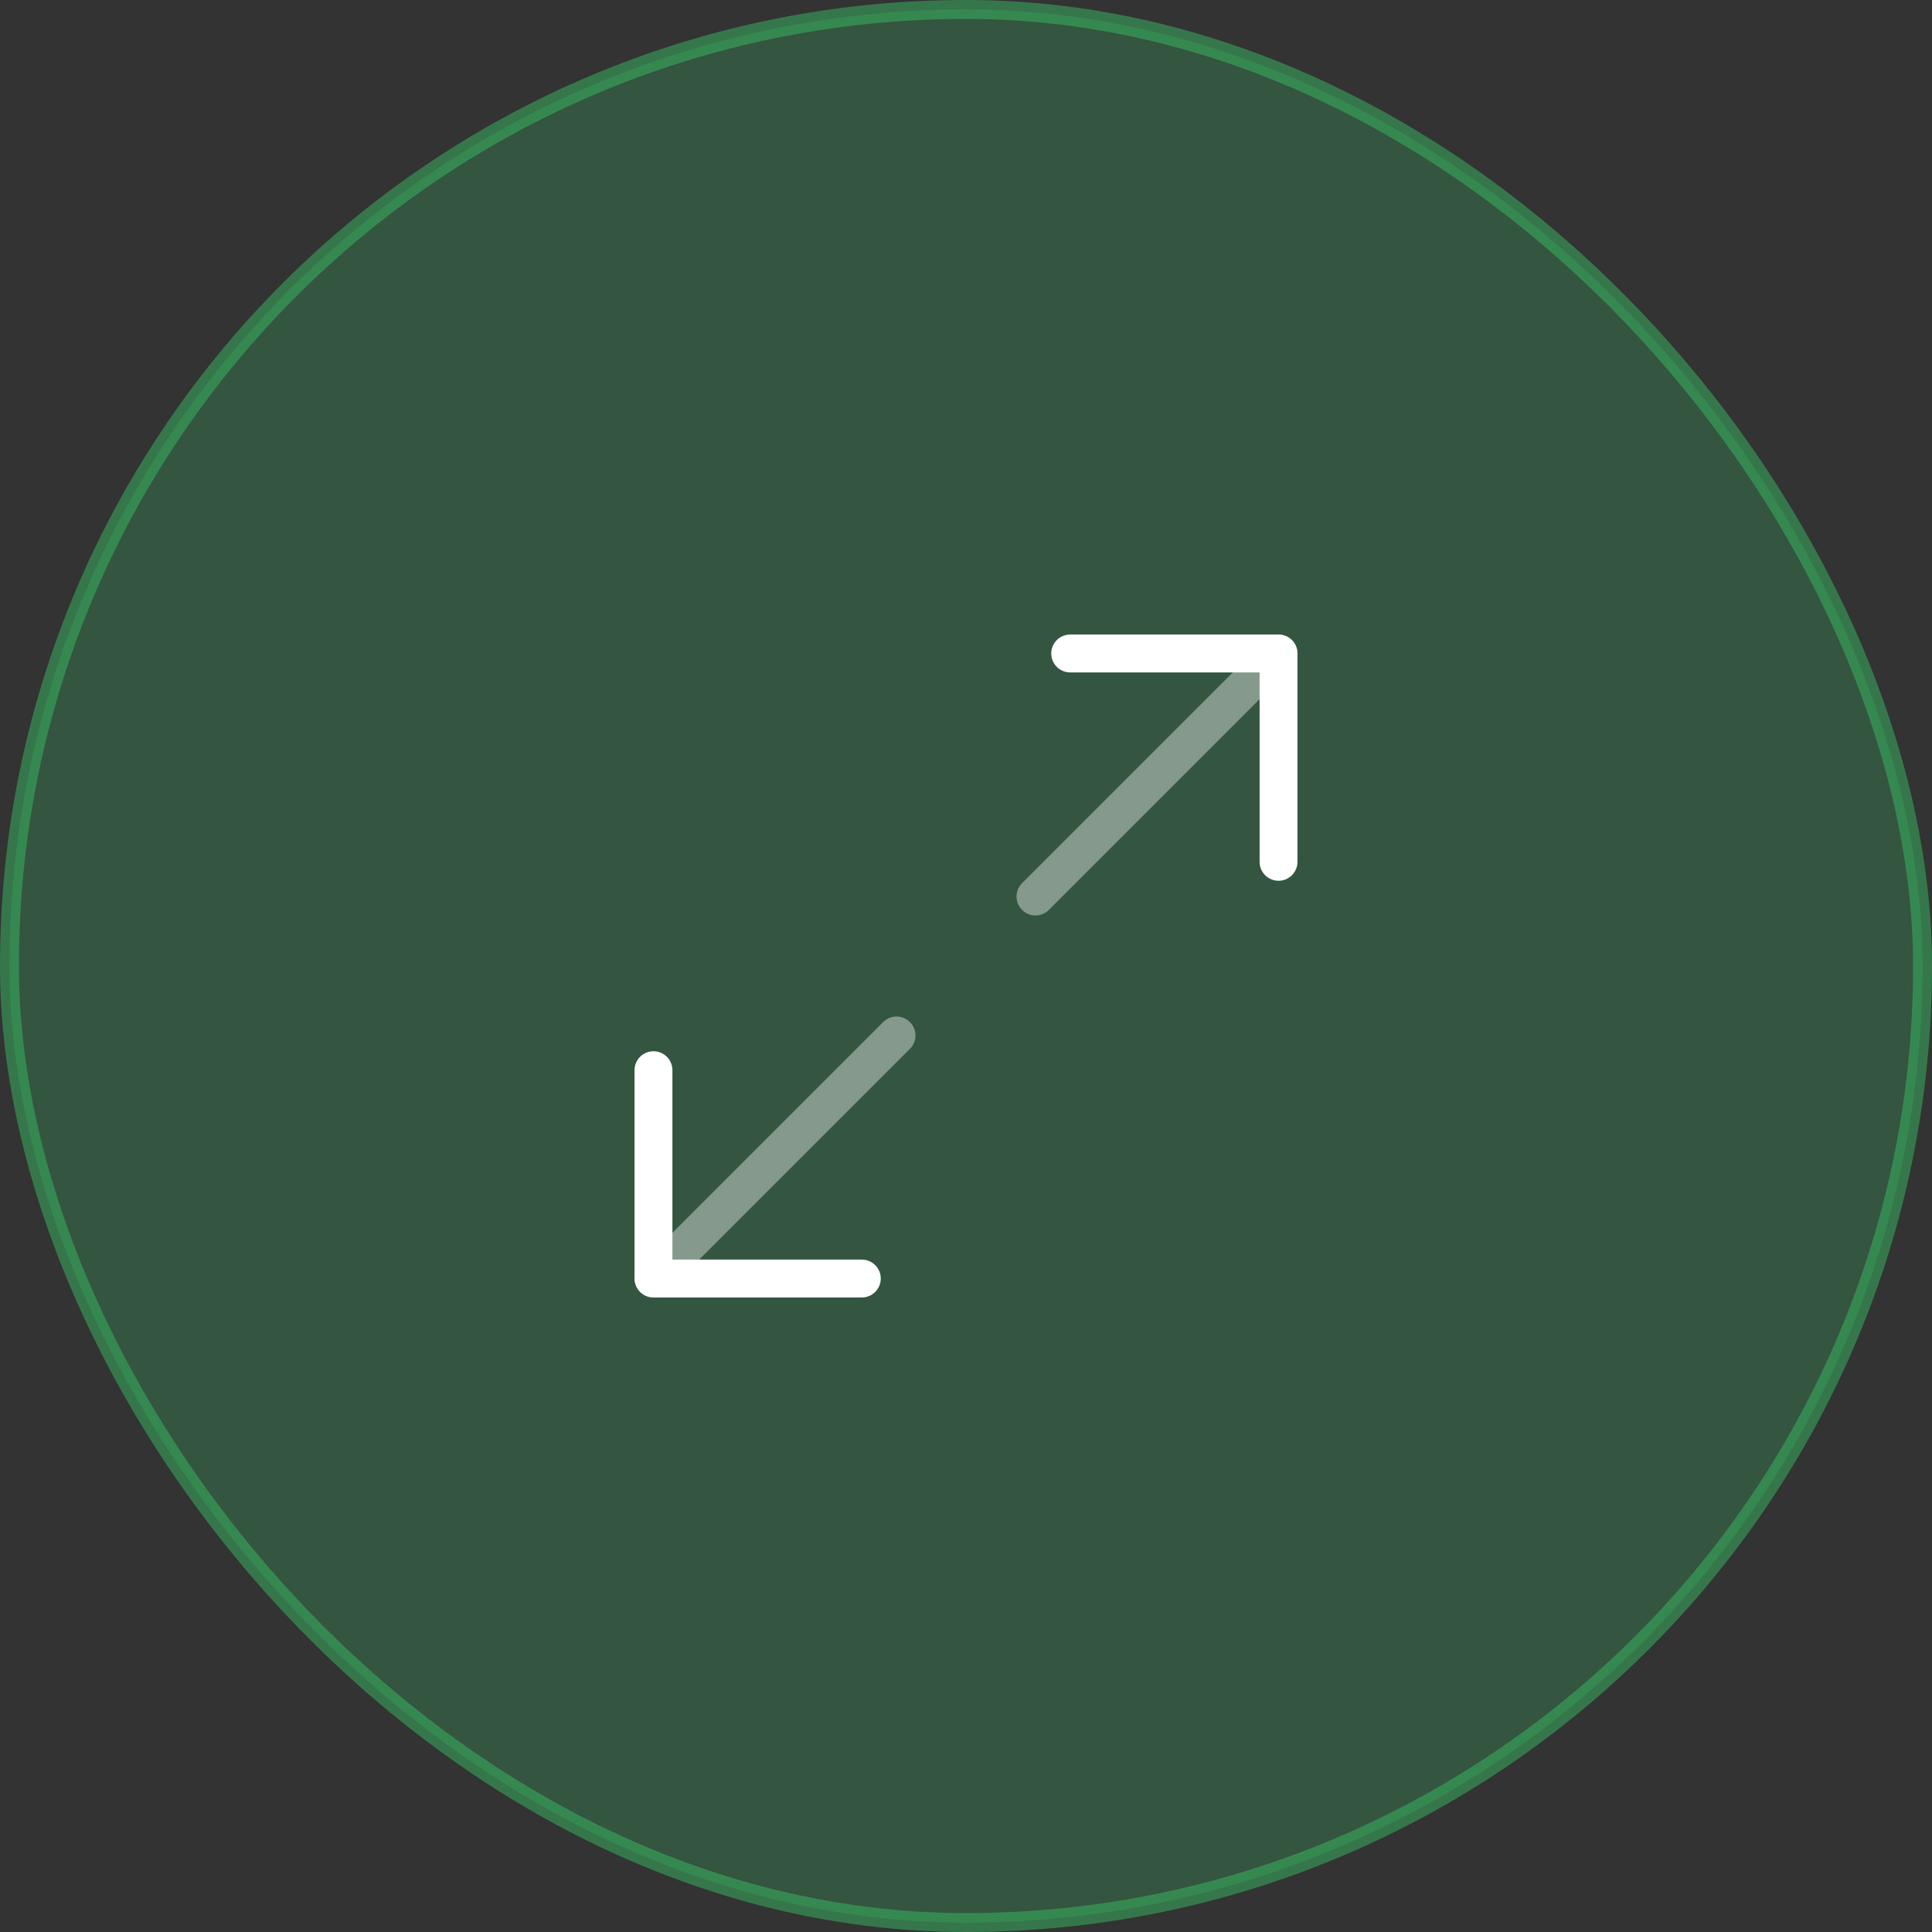 <svg width="102" height="102" viewBox="0 0 102 102" fill="none" xmlns="http://www.w3.org/2000/svg">
<rect x="0" y="0" width="102" height="102" fill="#333333" stroke="none"/>
<rect opacity="0.5" x="0.5" y="0.5" width="101" height="101" rx="50.5" fill="#38BC64" fill-opacity="0.5" stroke="#38BC64"/>
<path opacity="0.4" d="M54.667 47.333L67.5 34.5M47.333 54.667L34.5 67.5" stroke="white" stroke-width="2" stroke-linecap="round" stroke-linejoin="round"/>
<path d="M56.5 34.5H67.5V45.5M45.5 67.5H34.5L34.5 56.5" stroke="white" stroke-width="2" stroke-linecap="round" stroke-linejoin="round"/>
</svg>
